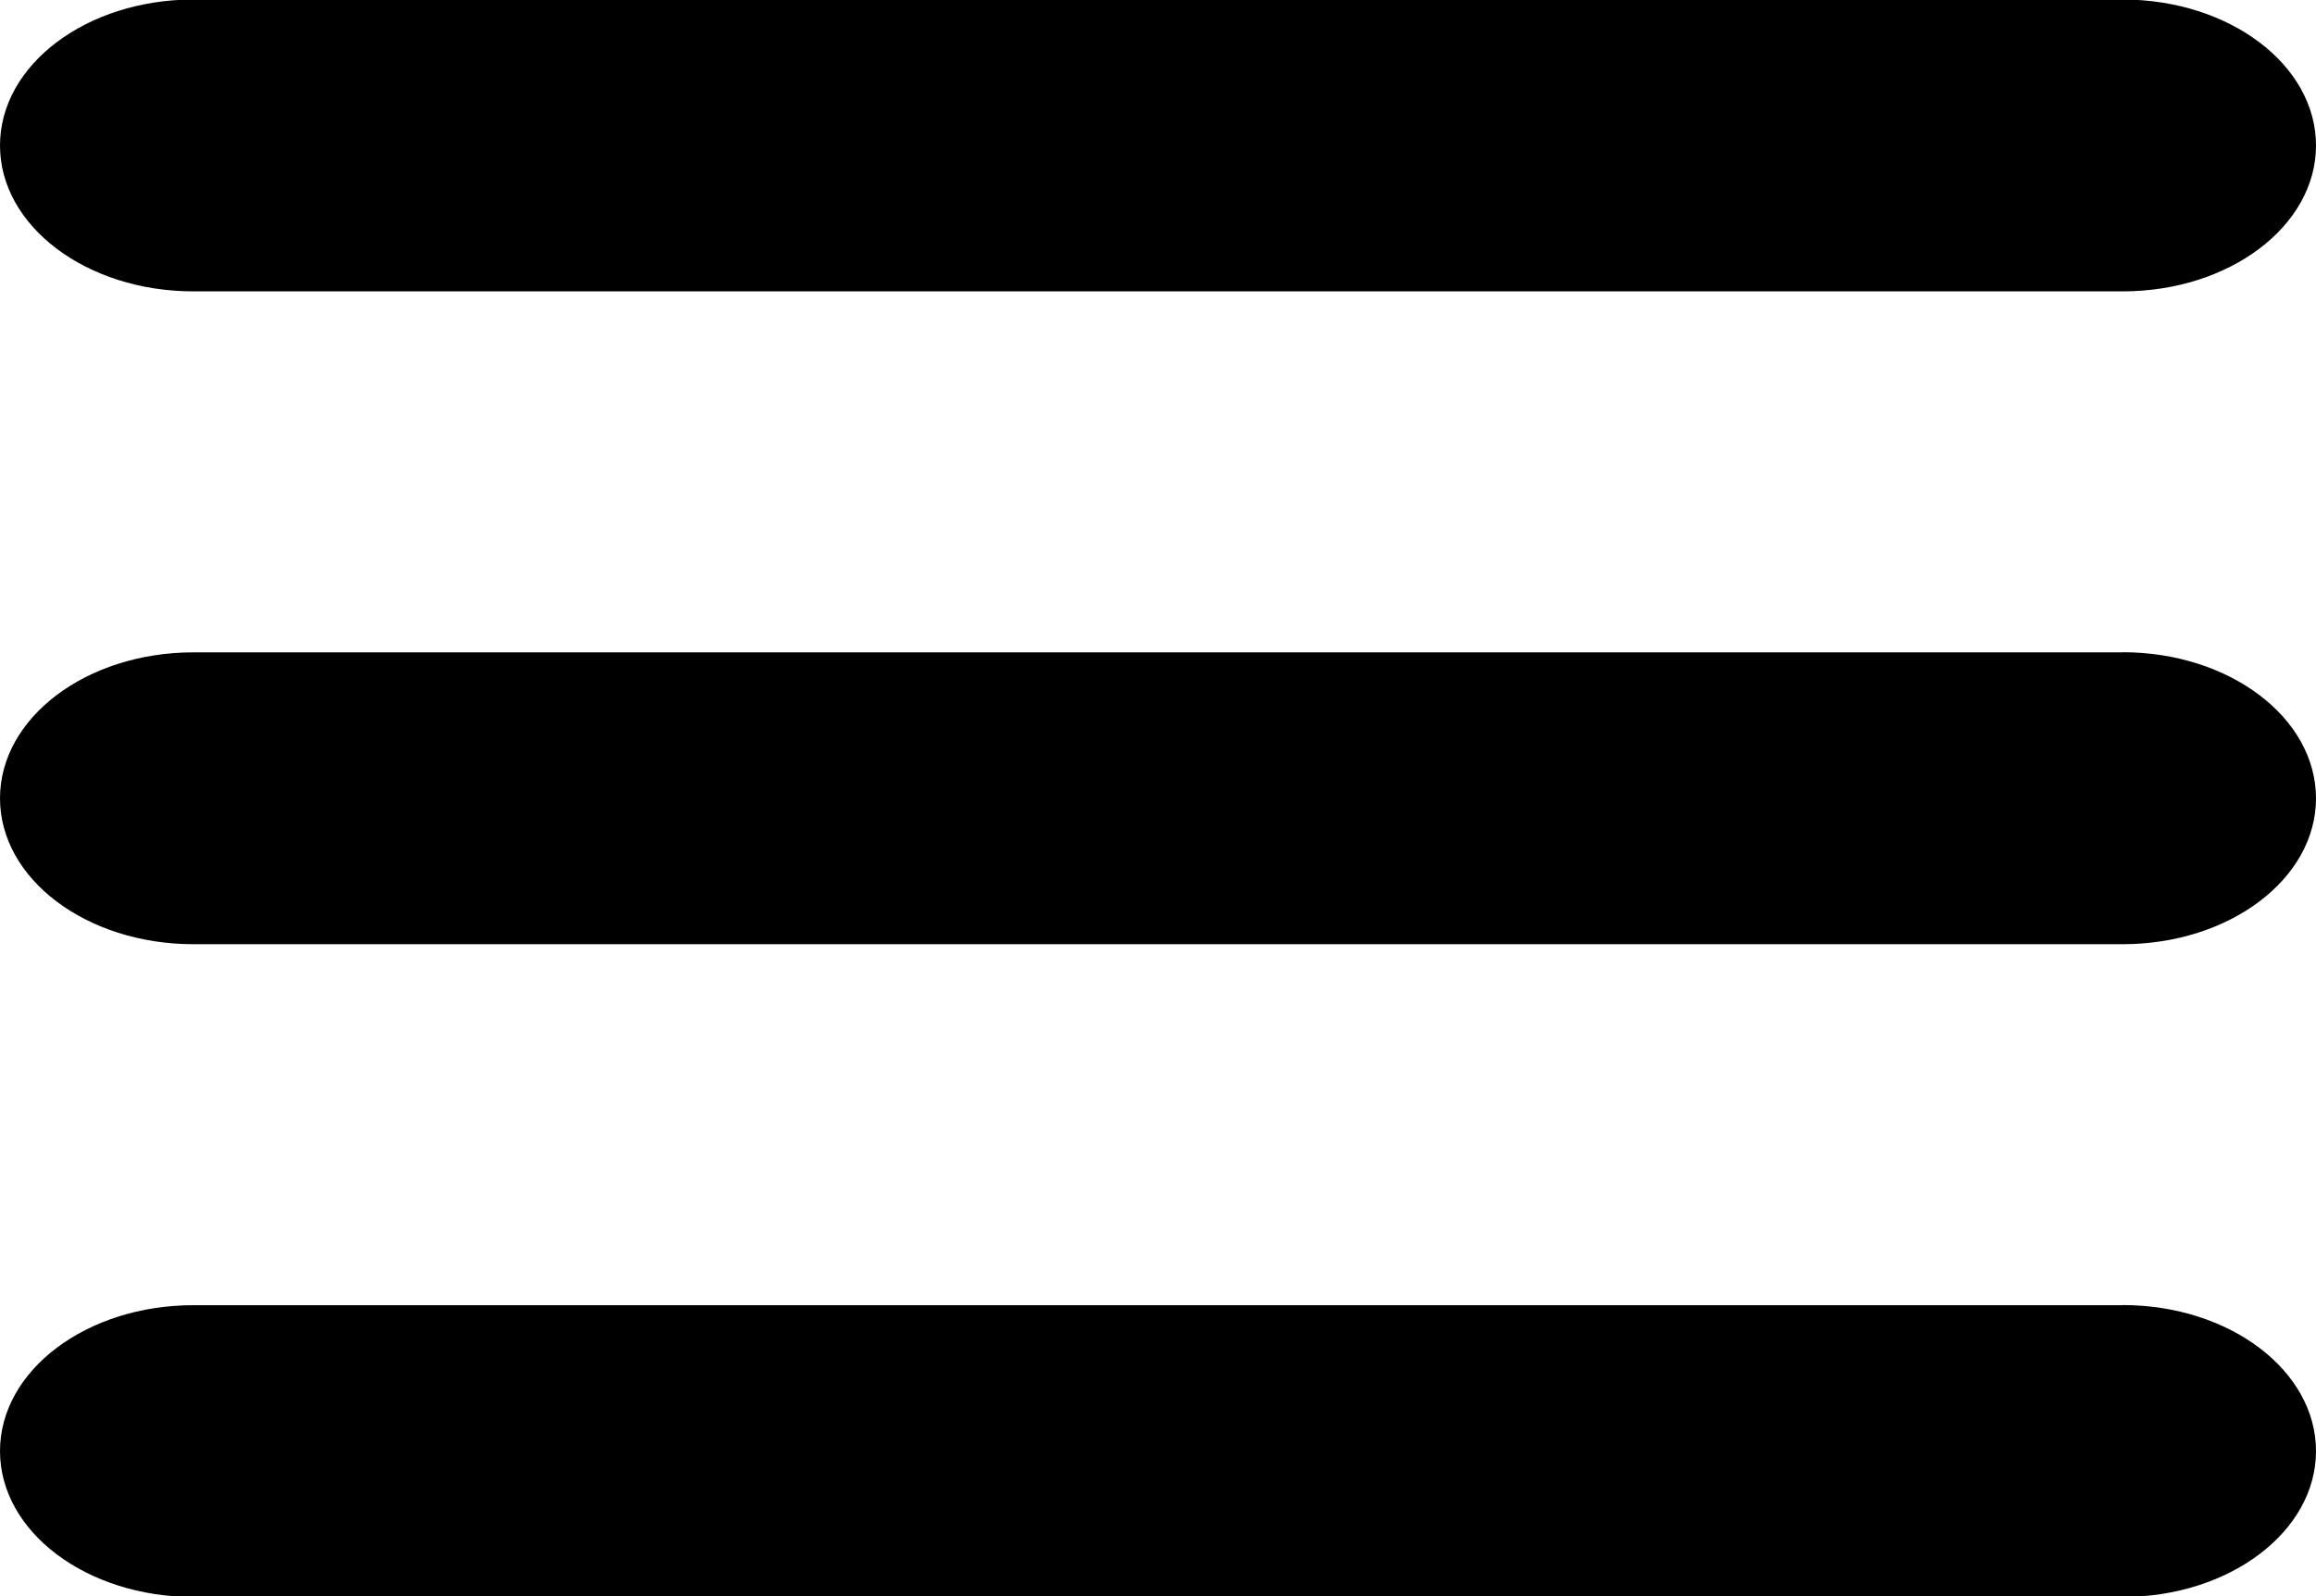 <svg xmlns="http://www.w3.org/2000/svg"  viewBox="0 0 34 23.438">
<defs>
  </defs>
  <path d="M1482.34,273.559h28.32c1.57,0,2.84-.959,2.84-2.142s-1.27-2.143-2.84-2.143h-28.32c-1.57,0-2.84.959-2.84,2.143S1480.77,273.559,1482.34,273.559Zm28.32,5.3h-28.32c-1.57,0-2.84.959-2.84,2.143s1.27,2.142,2.84,2.142h28.32c1.57,0,2.84-.959,2.84-2.142S1512.23,278.857,1510.66,278.857Zm0,9.585h-28.32c-1.57,0-2.84.958-2.84,2.142s1.27,2.142,2.84,2.142h28.32c1.57,0,2.84-.959,2.84-2.142S1512.23,288.442,1510.66,288.442Z" transform="translate(-1479.5 -269.281)"/>
</svg>

